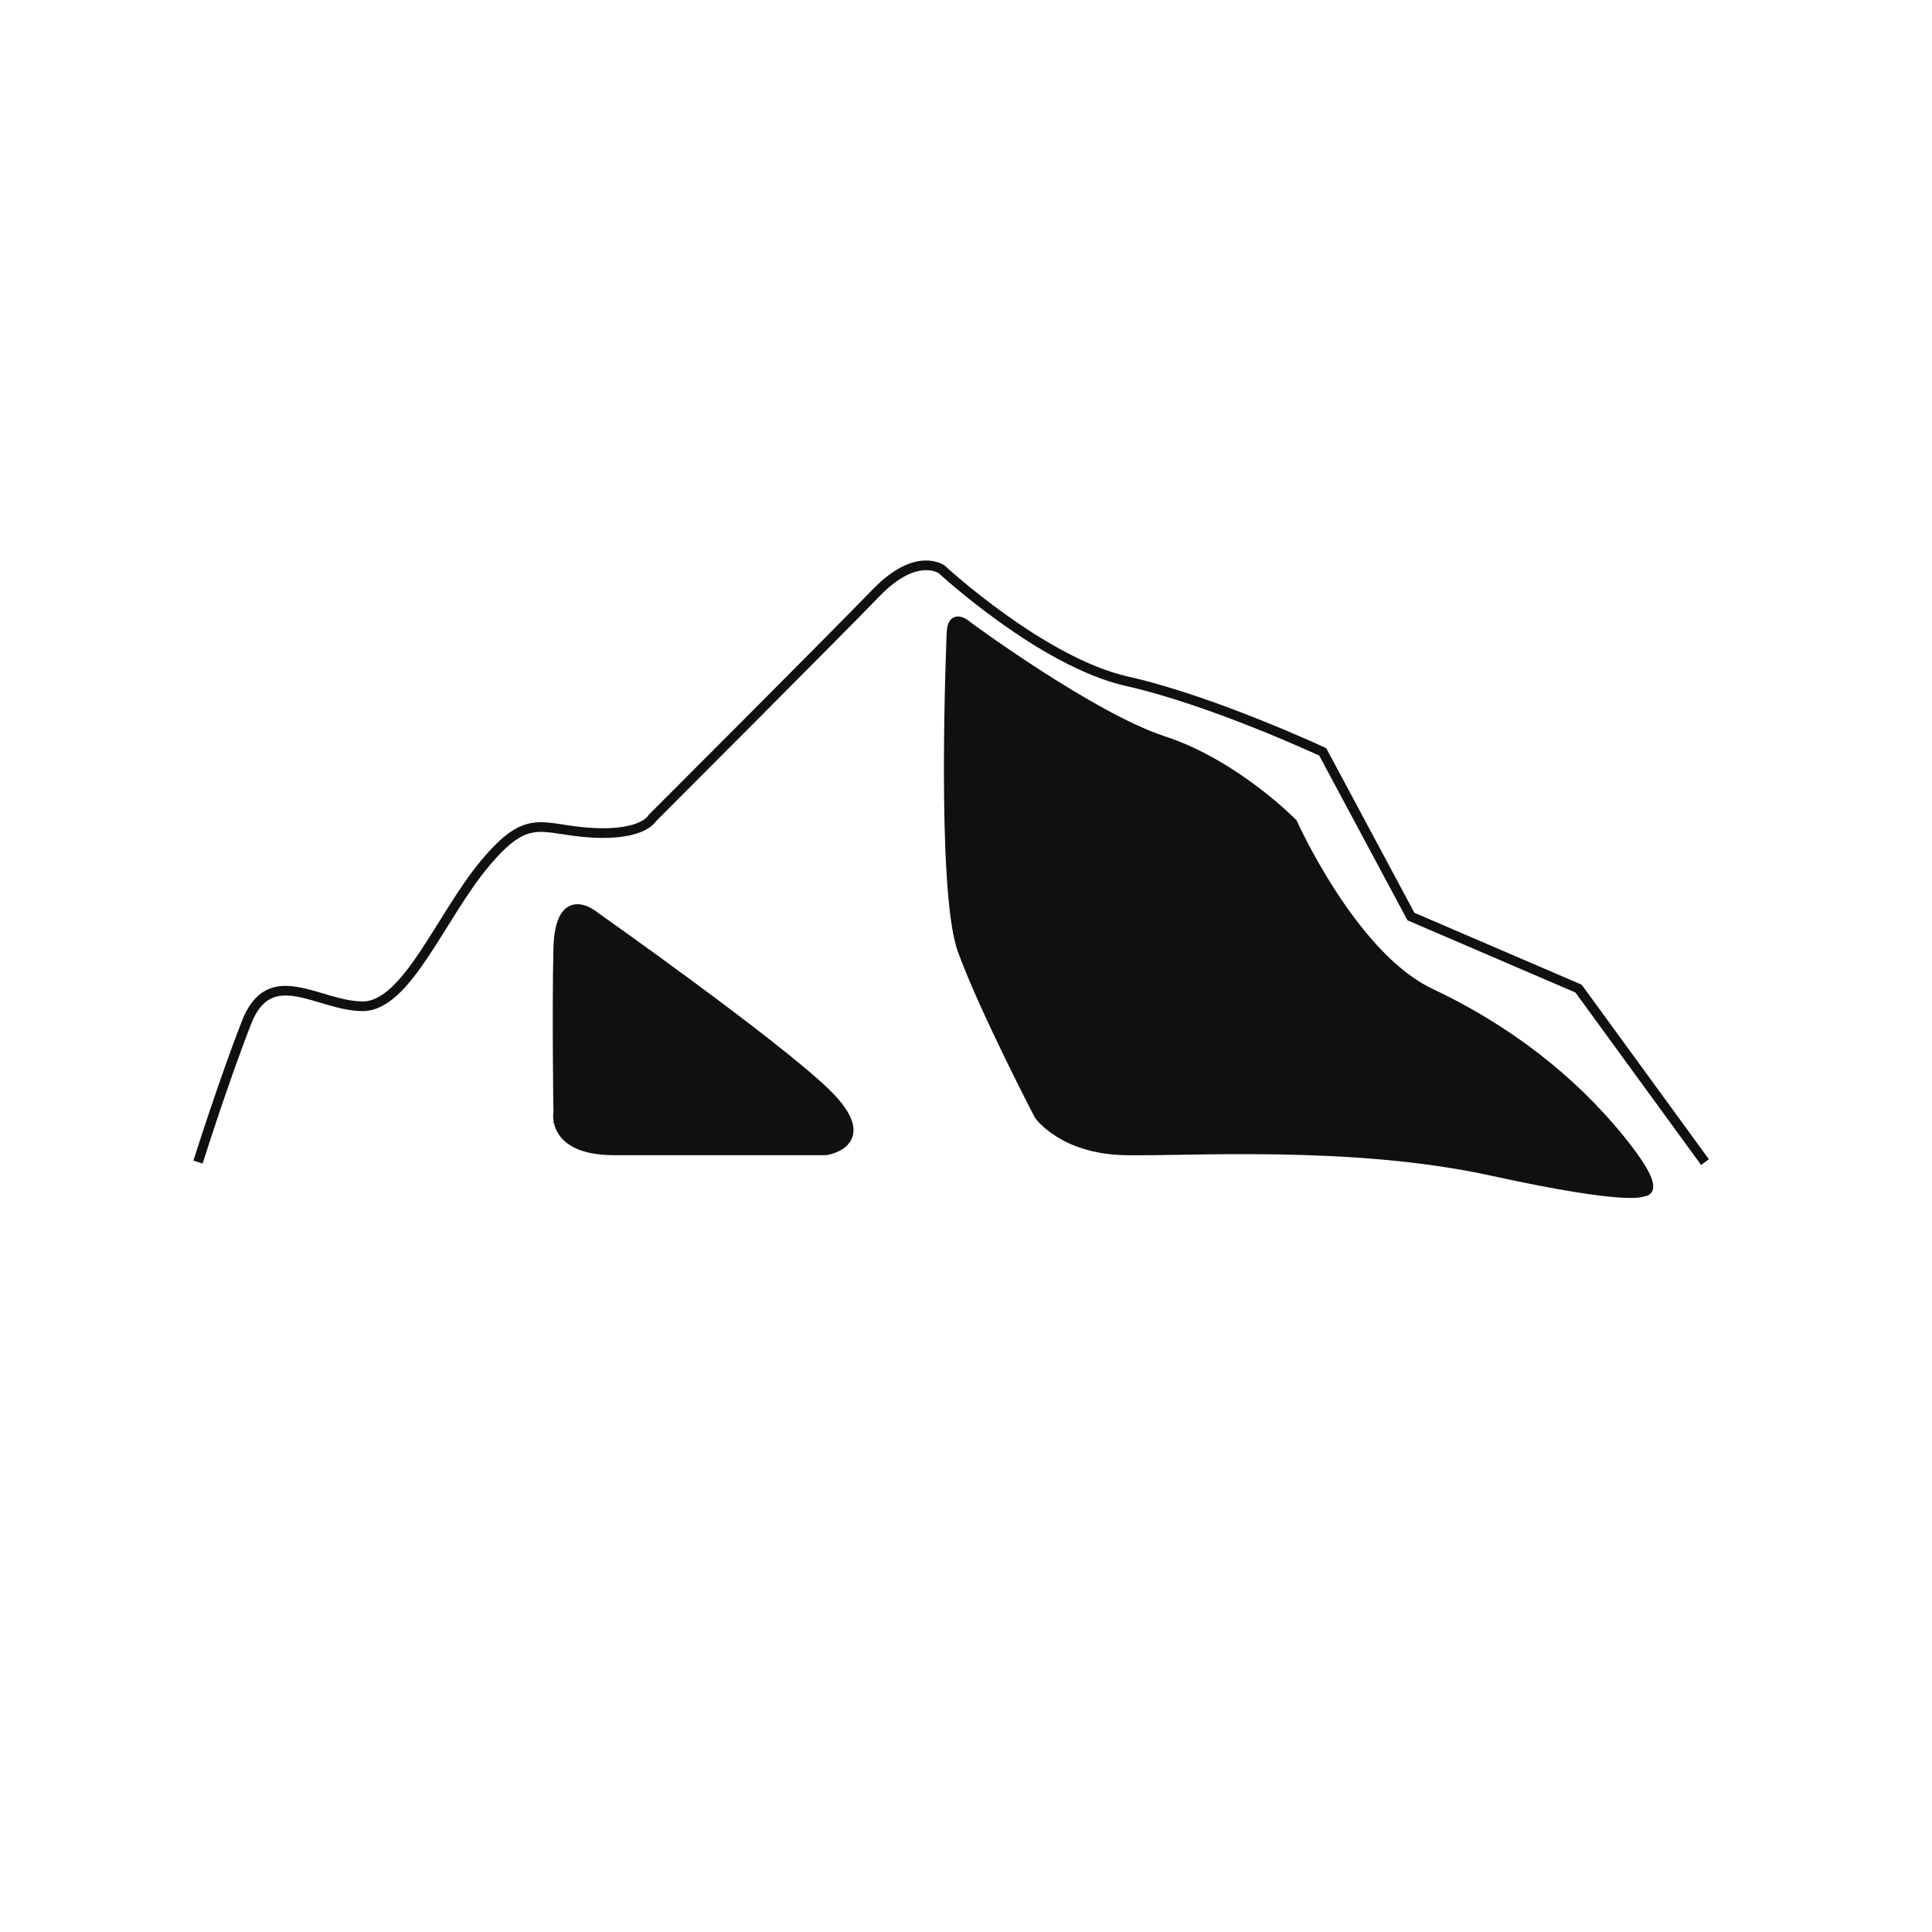 <svg xmlns="http://www.w3.org/2000/svg" xmlns:xlink="http://www.w3.org/1999/xlink" version="1.1" x="0px" y="0px" viewBox="0 0 100 100" enable-background="new 0 0 100 100" xml:space="preserve" aria-hidden="true" width="100px" height="100px" style="fill:url(#CerosGradient_id9e9f44e57);"><defs><linearGradient class="cerosgradient" data-cerosgradient="true" id="CerosGradient_id9e9f44e57" gradientUnits="userSpaceOnUse" x1="50%" y1="100%" x2="50%" y2="0%"><stop offset="0%" stop-color="#101010"/><stop offset="100%" stop-color="#101010"/></linearGradient><linearGradient/></defs><g display="none"><path display="inline" fill="none" stroke="#000000" stroke-width="0.25" stroke-linecap="round" stroke-linejoin="round" stroke-miterlimit="10" d="   M86,65.67H15.25c0,0-0.25,0.16,1.25-1.17c0.75-0.66,5.33-8.66,9.73-16.5c1.09-1.94,2.17-3.88,3.18-5.69h10.64   c0.93,1.91,1.62,3.36,1.62,3.36s0,0,1.33-2.67c0.44-0.89,1.58-2.88,2.9-5.16h12.38c2.67,4.08,5.39,8.16,5.39,8.16l0.48-1.06H75.5   C79.98,53.84,86,65.67,86,65.67z M34.83,32.5c0,0-2.38,4.34-5.42,9.81h10.64c-1.68-3.47-4.12-8.44-4.55-8.98   C34.83,32.5,34.83,32.5,34.83,32.5z M70.83,35.5c-1.16-2.67-1.16-2.67-1.16-2.67l-5.52,12.11H75.5   C73.16,40.28,71.24,36.42,70.83,35.5z M52,27.5c0,0-3.43,5.74-6.1,10.34h12.38c-2.19-3.36-4.35-6.71-4.95-7.84   C52,27.5,52,27.5,52,27.5z" style="stroke:url(#CerosGradient_id9e9f44e57);"/></g><g display="none"><g display="inline"><g><g><polygon points="75.5,44.55 86,65.67 15.25,65.67 29.14,42.15 29.41,42.31 39.92,42.31 41.67,45.67 46.22,37.66 58.41,37.66       63.67,46 64.33,44.55     " style="fill:url(#CerosGradient_id9e9f44e57);"/></g><g><polyline fill="none" stroke="#000000" stroke-width="0.25" stroke-linecap="round" stroke-linejoin="round" stroke-miterlimit="10" points="      86,65.67 75.5,44.55 69.67,32.83     " style="stroke:url(#CerosGradient_id9e9f44e57);"/><polyline fill="none" stroke="#000000" stroke-width="0.25" stroke-linecap="round" stroke-linejoin="round" stroke-miterlimit="10" points="      63.67,46 64.33,44.55 69.67,32.83     " style="stroke:url(#CerosGradient_id9e9f44e57);"/><polyline fill="none" stroke="#000000" stroke-width="0.25" stroke-linecap="round" stroke-linejoin="round" stroke-miterlimit="10" points="      52,27.5 58.41,37.66 63.67,46     " style="stroke:url(#CerosGradient_id9e9f44e57);"/><polyline fill="none" stroke="#000000" stroke-width="0.25" stroke-linecap="round" stroke-linejoin="round" stroke-miterlimit="10" points="      41.67,45.67 46.22,37.66 52,27.5     " style="stroke:url(#CerosGradient_id9e9f44e57);"/><polyline fill="none" stroke="#000000" stroke-width="0.25" stroke-linecap="round" stroke-linejoin="round" stroke-miterlimit="10" points="      34.83,32.5 39.92,42.31 41.67,45.67     " style="stroke:url(#CerosGradient_id9e9f44e57);"/><polyline fill="none" stroke="#000000" stroke-width="0.25" stroke-linecap="round" stroke-linejoin="round" stroke-miterlimit="10" points="      15.25,65.67 29.14,42.15 34.83,32.5     " style="stroke:url(#CerosGradient_id9e9f44e57);"/><line fill="none" stroke="#000000" stroke-width="0.25" stroke-linecap="round" stroke-linejoin="round" stroke-miterlimit="10" x1="15.25" y1="65.67" x2="86" y2="65.67" style="stroke:url(#CerosGradient_id9e9f44e57);"/><polyline fill="none" stroke="#000000" stroke-width="0.25" stroke-linecap="round" stroke-linejoin="round" stroke-miterlimit="10" points="      75.5,44.55 64.33,44.55 64.15,44.55     " style="stroke:url(#CerosGradient_id9e9f44e57);"/><polyline fill="none" stroke="#000000" stroke-width="0.25" stroke-linecap="round" stroke-linejoin="round" stroke-miterlimit="10" points="      58.41,37.66 46.22,37.66 46.12,37.66     " style="stroke:url(#CerosGradient_id9e9f44e57);"/><line fill="none" stroke="#000000" stroke-width="0.25" stroke-linecap="round" stroke-linejoin="round" stroke-miterlimit="10" x1="39.92" y1="42.31" x2="29.41" y2="42.31" style="stroke:url(#CerosGradient_id9e9f44e57);"/></g></g></g></g><g display="none"><polygon display="inline" fill="none" stroke="#000000" stroke-width="0.25" stroke-linecap="round" stroke-linejoin="round" stroke-miterlimit="10" points="   65.317,70.283 58.531,61.954 58.531,57.944 60.227,55.476 60.073,52.546 53.904,44.063 51.899,44.063 51.899,34.654 54.829,24.938    48.043,33.883 44.187,33.575 36.784,45.759 32.928,46.376 17.813,70.283  " style="stroke:url(#CerosGradient_id9e9f44e57);"/><polygon display="inline" stroke="#000000" stroke-width="0.25" stroke-linecap="round" stroke-linejoin="round" stroke-miterlimit="10" points="   54.829,24.938 61.153,40.824 63.929,40.824 66.088,36.351 73.338,45.759 76.731,56.247 82.438,70.283 65.317,70.283 58.531,61.954    58.531,57.944 60.227,55.476 60.073,52.546 53.904,44.063 51.899,44.063 51.899,34.654  " style="fill:url(#CerosGradient_id9e9f44e57);stroke:url(#CerosGradient_id9e9f44e57);"/></g><g display="none"><polygon display="inline" fill="none" stroke="#000000" stroke-width="0.25" stroke-linecap="round" stroke-linejoin="round" stroke-miterlimit="10" points="   21,68.083 25,57.583 25.917,44.75 25.917,40.333 17.75,51.083 14.5,51.083 3.333,68.083  " style="stroke:url(#CerosGradient_id9e9f44e57);"/><polygon display="inline" fill="none" stroke="#000000" stroke-width="0.25" stroke-linecap="round" stroke-linejoin="round" stroke-miterlimit="10" points="   29.417,68.083 44.833,68.083 45.167,45.75 41.333,53.417 38.083,55.583 37.083,59.5 33.167,59.167  " style="stroke:url(#CerosGradient_id9e9f44e57);"/><path display="inline" stroke="#000000" stroke-width="0.25" stroke-linecap="round" stroke-linejoin="round" stroke-miterlimit="10" d="   M77.083,68.083l-4.167-10.25l-1.25-10L72,37.75l-9.25,11.833l-8.167-8.333L52.5,42.5H41.833l-2.917,1.583L35.5,50.417L33,50.5   l-7.083-10.167v4.417L25,57.583l-4,10.5h8.417l3.75-8.917l3.917,0.333l1-3.917l3.25-2.167l3.833-7.667l-0.333,22.333H77.083z    M55.5,44.917c0,0,12.5,16,12.5,16.25s0,3.25,0,3.25h-3l-8-9.083l0.417-4.083L55.5,47.667V44.917z" style="fill:url(#CerosGradient_id9e9f44e57);stroke:url(#CerosGradient_id9e9f44e57);"/><polygon display="inline" fill="none" stroke="#000000" stroke-width="0.25" stroke-linecap="round" stroke-linejoin="round" stroke-miterlimit="10" points="   41.833,42.5 47.333,30.833 54.583,41.25 52.5,42.5  " style="stroke:url(#CerosGradient_id9e9f44e57);"/><polygon display="inline" fill="none" stroke="#000000" stroke-width="0.25" stroke-linecap="round" stroke-linejoin="round" stroke-miterlimit="10" points="   72,37.75 81,50 85,50 96.917,68.083 77.083,68.083 72.917,57.833 71.667,47.833  " style="stroke:url(#CerosGradient_id9e9f44e57);"/></g><g display="none"><g display="inline"><polygon stroke="#000000" stroke-width="0.25" stroke-linecap="round" stroke-linejoin="round" stroke-miterlimit="10" points="    93.875,67.875 85.375,55.875 73.625,47.125 68.5,48.25 65.5,50 60.125,48.75 48.875,36.375 40.5,39.5 33.81,52.125 32.75,54.125     20,54 8.875,67.875   " style="fill:url(#CerosGradient_id9e9f44e57);stroke:url(#CerosGradient_id9e9f44e57);"/><polygon fill="none" stroke="#000000" stroke-width="0.25" stroke-linecap="round" stroke-linejoin="round" stroke-miterlimit="10" points="    73.625,47.125 63.625,38.75 57.269,45.608 60.125,48.75 65.5,50 68.5,48.25   " style="stroke:url(#CerosGradient_id9e9f44e57);"/><polygon fill="none" stroke="#000000" stroke-width="0.25" stroke-linecap="round" stroke-linejoin="round" stroke-miterlimit="10" points="    40.5,39.5 45.5,30.25 48.875,36.375   " style="stroke:url(#CerosGradient_id9e9f44e57);"/><polygon fill="none" stroke="#000000" stroke-width="0.25" stroke-linecap="round" stroke-linejoin="round" stroke-miterlimit="10" points="    33.81,52.125 26.625,45.125 20,54 32.75,54.125   " style="stroke:url(#CerosGradient_id9e9f44e57);"/></g></g><g display="none"><polygon display="inline" stroke="#000000" stroke-width="0.25" stroke-miterlimit="10" points="94.25,67.75 85.25,55.625    72.875,46.875 66.625,50 61,50 49.125,36.375 44.25,39.25 40.75,39.625 33.25,53 20,53.375 8.375,67.75  " style="fill:url(#CerosGradient_id9e9f44e57);stroke:url(#CerosGradient_id9e9f44e57);"/><polygon display="inline" fill="none" stroke="#000000" stroke-width="0.25" stroke-miterlimit="10" points="72.875,46.875    63.875,38.875 57.206,45.647 61,50 66.625,50  " style="stroke:url(#CerosGradient_id9e9f44e57);"/><polygon display="inline" fill="none" stroke="#000000" stroke-width="0.25" stroke-miterlimit="10" points="40.75,39.625    45.5,30.625 49.125,36.375 44.25,39.25  " style="stroke:url(#CerosGradient_id9e9f44e57);"/><polygon display="inline" fill="none" stroke="#000000" stroke-width="0.25" stroke-miterlimit="10" points="20,53.375 27,45    34.229,51.254 33.25,53  " style="stroke:url(#CerosGradient_id9e9f44e57);"/></g><g display="none"><polygon display="inline" stroke="#000000" stroke-width="0.25" stroke-miterlimit="10" points="96.875,67.375 83.75,54.375    78.125,54.375 66.5,43.5 66.5,49.125 74.625,59.625 80,59.875  " style="fill:url(#CerosGradient_id9e9f44e57);stroke:url(#CerosGradient_id9e9f44e57);"/><polyline display="inline" fill="none" stroke="#000000" stroke-width="0.25" stroke-miterlimit="10" points="66.5,43.5 62.125,45    47.125,30 50,37 47.125,39.5 47.125,44 39,46.5 32.375,38.25 32.375,46.5 27.625,51 27.625,59.75 21.5,60.625 14.625,67.375    42.125,67.375 46.75,64.375 46.875,57.25 54.625,52.125 54.5,40 59.875,52.5 57.875,60 64.5,67.375 96.875,67.375  " style="stroke:url(#CerosGradient_id9e9f44e57);"/><polygon display="inline" stroke="#000000" stroke-width="0.25" stroke-miterlimit="10" points="64.5,67.375 57.875,60    59.875,52.5 54.5,40 54.625,52.125 46.875,57.25 46.75,64.375 42.125,67.375  " style="fill:url(#CerosGradient_id9e9f44e57);stroke:url(#CerosGradient_id9e9f44e57);"/><polygon display="inline" stroke="#000000" stroke-width="0.25" stroke-miterlimit="10" points="47.125,30 39,46.5 47.125,44    47.125,39.5 50,37  " style="fill:url(#CerosGradient_id9e9f44e57);stroke:url(#CerosGradient_id9e9f44e57);"/><polygon display="inline" stroke="#000000" stroke-width="0.25" stroke-miterlimit="10" points="32.375,38.25 23.625,50 20.25,50    12.625,59.75 8.375,59.75 2.125,67.375 14.625,67.375 21.5,60.625 27.625,59.75 27.625,51 32.375,46.5  " style="fill:url(#CerosGradient_id9e9f44e57);stroke:url(#CerosGradient_id9e9f44e57);"/></g><g display="none"><path display="inline" stroke="#000000" stroke-width="0.25" stroke-linecap="round" stroke-linejoin="round" stroke-miterlimit="10" d="   M79.5,50l-10-11.5l2.625,6.125l-0.625,11.5l-2.875,1.75V50l-4.25-4.875l-2.75,0.125v9.125L59,58.25l-2.75-0.5l2-4.563l-0.125-1.938   h-2.75l1-5.25l-2.125-5L50,47.25l2.5,4.625l-4.875,10L45.25,51l-1.625-7.25L40.25,40l1.299-2.951l2.826-6.424l-8.5,10.5l-3-0.125   L5.25,67.875h87.625L79.5,50z M33.25,45.5L28,55v-6.375l5.25-5.25V45.5z M39.25,60.25L36.625,63l-1.75-5.5l1.75-9h1.313l1.313,4.25   V60.25z" style="fill:url(#CerosGradient_id9e9f44e57);stroke:url(#CerosGradient_id9e9f44e57);"/><polygon display="inline" fill="none" stroke="#000000" stroke-width="0.25" stroke-linecap="round" stroke-linejoin="round" stroke-miterlimit="10" points="   54.25,41 51.125,35.125 44.375,30.625 40.25,40 43.625,43.75 47.625,61.875 52.5,51.875 50,47.25  " style="stroke:url(#CerosGradient_id9e9f44e57);"/><polygon display="inline" fill="none" stroke="#000000" stroke-width="0.25" stroke-linecap="round" stroke-linejoin="round" stroke-miterlimit="10" points="   54.25,41 57.25,36.375 61.625,45.25 61.625,54.375 59,58.25 56.25,57.75 58.25,53.188 58.125,51.25 55.375,51.25 56.375,46  " style="stroke:url(#CerosGradient_id9e9f44e57);"/><polygon display="inline" fill="none" stroke="#000000" stroke-width="0.25" stroke-linecap="round" stroke-linejoin="round" stroke-miterlimit="10" points="   64.375,45.125 69.5,38.5 72.125,44.625 71.5,56.125 68.625,57.875 68.625,50  " style="stroke:url(#CerosGradient_id9e9f44e57);"/></g><g display="none"><path display="inline" stroke="#000000" stroke-miterlimit="10" d="M17,56.875l9.875-5.75L31.25,54l12.5-9.25l3,5.25l12.125-11.875   L69,52l4.25-3.5l8.625,9l-8.5-7.5l-5,5.375l-9.5-16L47.5,54.625l-3.781-9.281l-11.313,11.75l-5.625-5.438l-7.25,5.438h-2.875   L17,56.875z" style="fill:url(#CerosGradient_id9e9f44e57);stroke:url(#CerosGradient_id9e9f44e57);"/></g><g display="none"><path display="inline" stroke="#000000" stroke-linecap="round" stroke-linejoin="round" stroke-miterlimit="10" d="M26,34   l-0.917,6.25L20.75,45l1.417,1.417L21,50l-6.167,1.583l-1.667,7.25H1.583L26,34z M37.583,37l-5.5,4l8.083,10.583l0.417-5.75l-3.5-3   L37.583,37z M45.417,46.417c0,0,10,12.333,10.417,12.417C56.25,58.917,58.75,54.5,58.75,54.5l-4.583-8.583l2.583-3.333l0.917-10.25   L45.417,46.417z M71.667,47.167L80,55.083l0.833-3.958l-1.583-2.208l2-2.5v-7.083L71.667,47.167z M32.083,41L26,34 M45.417,46.417   L37.583,37 M71.667,47.167l-14-14.833 M81.25,39.333l16.5,19.5" style="fill:url(#CerosGradient_id9e9f44e57);stroke:url(#CerosGradient_id9e9f44e57);"/></g><g display="none"><polyline display="inline" fill="none" stroke="#000000" stroke-width="0.25" stroke-linecap="square" stroke-miterlimit="10" points="   96,57.125 91.25,48.375 87.625,54.125 78.5,41.75 73.25,47.875 70.25,43.625 65.625,47.25 63.625,44.375 63.625,41.375 57.5,35.75    54.5,35.75 50,30.375 42.125,38.875 38.75,35.875 31.875,43.75 29,41.25 19.5,51.375 16.875,50 11.25,54.625 8,54.5 5.5,57.125     " style="stroke:url(#CerosGradient_id9e9f44e57);"/><polyline display="inline" fill="none" stroke="#000000" stroke-width="0.25" stroke-linecap="square" stroke-miterlimit="10" points="   17.25,56.375 20.375,54.625 25.875,54.625  " style="stroke:url(#CerosGradient_id9e9f44e57);"/><polyline display="inline" fill="none" stroke="#000000" stroke-width="0.25" stroke-linecap="square" stroke-miterlimit="10" points="   25.875,51.375 30.75,47.375 31.875,43.75  " style="stroke:url(#CerosGradient_id9e9f44e57);"/><polyline display="inline" fill="none" stroke="#000000" stroke-width="0.25" stroke-linecap="square" stroke-miterlimit="10" points="   41.5,51.375 48.125,47.563 53.625,50.625 56.125,50 58,53.25 61.75,53.25  " style="stroke:url(#CerosGradient_id9e9f44e57);"/><polyline display="inline" fill="none" stroke="#000000" stroke-width="0.25" stroke-linecap="square" stroke-miterlimit="10" points="   64.375,51.375 65.875,49.25 65.625,47.25  " style="stroke:url(#CerosGradient_id9e9f44e57);"/><path display="inline" fill="none" stroke="#000000" stroke-width="0.25" stroke-linecap="square" stroke-miterlimit="10" d="   M70.25,52.375c0,0,2.25-1.938,2.625-1.969s4.375,1.969,4.375,1.969l1.375-0.985" style="stroke:url(#CerosGradient_id9e9f44e57);"/><polyline display="inline" fill="none" stroke="#000000" stroke-width="0.25" stroke-linecap="square" stroke-miterlimit="10" points="   37.875,45.5 39.625,41.5 42.125,38.875  " style="stroke:url(#CerosGradient_id9e9f44e57);"/><polyline display="inline" fill="none" stroke="#000000" stroke-width="0.25" stroke-linecap="square" stroke-miterlimit="10" points="   53.625,43.75 55.25,41 54.5,35.75  " style="stroke:url(#CerosGradient_id9e9f44e57);"/></g><g display="none"><polygon display="inline" stroke="#000000" stroke-width="0.5" stroke-linecap="round" stroke-linejoin="round" stroke-miterlimit="10" points="   53.125,42.125 52.875,31.75 42.625,42.125 37.375,42.125 41.75,45 46.5,48.625 52.875,56 56.625,55.875 52.375,45  " style="fill:url(#CerosGradient_id9e9f44e57);stroke:url(#CerosGradient_id9e9f44e57);"/><polygon display="inline" stroke="#000000" stroke-width="0.5" stroke-linecap="round" stroke-linejoin="round" stroke-miterlimit="10" points="   23.25,58.25 27.125,49.375 31.375,50 37.375,42.125 37.375,57  " style="fill:url(#CerosGradient_id9e9f44e57);stroke:url(#CerosGradient_id9e9f44e57);"/><polyline display="inline" fill="none" stroke="#000000" stroke-width="0.5" stroke-linecap="round" stroke-linejoin="round" stroke-miterlimit="10" points="   85,58.25 78.375,48.5 73,46.375 67.75,38.25 59.125,36.625 52.875,31.75  " style="stroke:url(#CerosGradient_id9e9f44e57);"/></g><g display="none"><path display="inline" fill="none" stroke="#000000" stroke-width="0.5" stroke-linecap="round" stroke-linejoin="round" stroke-miterlimit="10" d="   M17.25,56.438" style="stroke:url(#CerosGradient_id9e9f44e57);"/><polygon display="inline" stroke="#000000" stroke-width="0.5" stroke-linecap="round" stroke-linejoin="round" stroke-miterlimit="10" points="   27.875,51.063 32.313,44.563 35.375,43.813 40.188,37 40.188,44.031 33.438,49.875  " style="fill:url(#CerosGradient_id9e9f44e57);stroke:url(#CerosGradient_id9e9f44e57);"/><polygon display="inline" stroke="#000000" stroke-width="0.5" stroke-linecap="round" stroke-linejoin="round" stroke-miterlimit="10" points="   45.625,42.188 51.063,30.313 50.75,37  " style="fill:url(#CerosGradient_id9e9f44e57);stroke:url(#CerosGradient_id9e9f44e57);"/><polygon display="inline" stroke="#000000" stroke-width="0.5" stroke-linecap="round" stroke-linejoin="round" stroke-miterlimit="10" points="   63.875,40.563 68.5,51.813 73.25,51.813 84.438,57 75.813,48.063 71.563,47.563  " style="fill:url(#CerosGradient_id9e9f44e57);stroke:url(#CerosGradient_id9e9f44e57);"/><polyline display="inline" fill="none" stroke="#000000" stroke-width="0.5" stroke-linecap="round" stroke-linejoin="round" stroke-miterlimit="10" points="   63.875,40.563 59.875,40.563 51.063,30.313  " style="stroke:url(#CerosGradient_id9e9f44e57);"/><line display="inline" fill="none" stroke="#000000" stroke-width="0.5" stroke-linecap="round" stroke-linejoin="round" stroke-miterlimit="10" x1="45.625" y1="42.188" x2="40.188" y2="37" style="stroke:url(#CerosGradient_id9e9f44e57);"/><polyline display="inline" fill="none" stroke="#000000" stroke-width="0.5" stroke-linecap="round" stroke-linejoin="round" stroke-miterlimit="10" points="   27.875,51.063 23.813,51.5 16.125,57  " style="stroke:url(#CerosGradient_id9e9f44e57);"/></g><g display="none"><path display="inline" fill="none" stroke="#000000" stroke-width="0.5" stroke-linecap="round" stroke-linejoin="round" stroke-miterlimit="10" d="   M53.529,40.083l4.083-4.833l15.167,17.667l2.25-1.75l6.417,9.583 M48.196,45.083 M56.049,37.1l-7.02-7.184L35.151,47.699    M48.196,45.083l-5.026-7.659 M38.862,53.333 M33.196,45.083 M39.362,53.333l-6.167-8.25l-5.917,11L23.612,55.5l-5.583,5.25" style="stroke:url(#CerosGradient_id9e9f44e57);"/></g><g display="none"><path display="inline" stroke="#000000" stroke-miterlimit="10" d="M79,53.25l-11.5,0.5l-10-10.25l-11.75-0.25l-10.75,9L30.25,66.5   h-17L17,64.75l7-17.375L26.25,50L39,28.25l4.5,5H50l11,6.25L70.25,50l11.25-2.5l13,19L79,53.25z" style="fill:url(#CerosGradient_id9e9f44e57);stroke:url(#CerosGradient_id9e9f44e57);"/></g><g display="none"><path display="inline" stroke="#000000" stroke-width="0.5" stroke-linecap="round" stroke-linejoin="round" stroke-miterlimit="10" d="   M71.126,69l-9.278-14.274V34.742L94.25,69H71.126z M67.129,69L39.58,24.465l-4.14,36.114L43.434,69H67.129z M40.508,69   L19.596,46.732L18.597,64.86l-6.709-8.707L5.75,69H40.508z" style="fill:url(#CerosGradient_id9e9f44e57);stroke:url(#CerosGradient_id9e9f44e57);"/><polygon display="inline" fill="none" stroke="#000000" stroke-width="0.5" stroke-linecap="round" stroke-linejoin="round" stroke-miterlimit="10" points="   35.44,60.578 25.02,49.873 39.58,24.465  " style="stroke:url(#CerosGradient_id9e9f44e57);"/><polygon display="inline" fill="none" stroke="#000000" stroke-width="0.5" stroke-linecap="round" stroke-linejoin="round" stroke-miterlimit="10" points="   61.848,54.726 56.138,45.305 61.848,34.742  " style="stroke:url(#CerosGradient_id9e9f44e57);"/><path display="inline" fill="none" stroke="#000000" stroke-width="0.5" stroke-linecap="round" stroke-linejoin="round" stroke-miterlimit="10" d="   M19.596,46.732c-0.285,1.142-4.299,13.846-4.299,13.846" style="stroke:url(#CerosGradient_id9e9f44e57);"/></g><g display="none"><polyline display="inline" fill="none" stroke="#000000" stroke-width="0.5" stroke-linecap="round" stroke-linejoin="round" stroke-miterlimit="10" points="   4.833,66.458 15.563,52.464 26.525,61.794 56.148,29.606 76.207,52.464 84.837,43.6 94.167,53.397  " style="stroke:url(#CerosGradient_id9e9f44e57);"/><line display="inline" fill="none" stroke="#000000" stroke-width="0.5" stroke-linecap="round" stroke-linejoin="round" stroke-miterlimit="10" x1="70.317" y1="52.93" x2="63.087" y2="45.35" style="stroke:url(#CerosGradient_id9e9f44e57);"/><path display="inline" stroke="#000000" stroke-width="0.5" stroke-linecap="round" stroke-linejoin="round" stroke-miterlimit="10" d="   M9.178,66.458l6.91-9.534l7.26,5.86l-8.047,5.51L9.178,66.458z M40.491,55.525l7.61,3.324l-0.612,4.723l6.56,6.822L65.594,54.3   l-5.248-5.86V38.294l-4.461-4.023L30.607,61.998L40.491,55.525z M89.735,57.595l1.283-3.907l-6.006-5.656l-5.131,5.656   L89.735,57.595z" style="fill:url(#CerosGradient_id9e9f44e57);stroke:url(#CerosGradient_id9e9f44e57);"/></g><g display="none"><path display="inline" stroke="#000000" stroke-width="0.5" stroke-linecap="round" stroke-linejoin="round" stroke-miterlimit="10" d="   M17.4,52.946v-7.999l8.345,13.529L17.4,52.946z M49.938,63.562L31.817,37.245v14.763L49.938,63.562z M65.936,52.255L46.778,23.321   l5.826,20.639L65.936,52.255z M95.167,67.167l-23.7-27.651l2.074,16.393L95.167,67.167z" style="fill:url(#CerosGradient_id9e9f44e57);stroke:url(#CerosGradient_id9e9f44e57);"/><line display="inline" stroke="#000000" stroke-width="0.5" stroke-linecap="round" stroke-linejoin="round" stroke-miterlimit="10" x1="46.778" y1="23.321" x2="37.325" y2="45.244" style="fill:url(#CerosGradient_id9e9f44e57);stroke:url(#CerosGradient_id9e9f44e57);"/><line display="inline" stroke="#000000" stroke-width="0.5" stroke-linecap="round" stroke-linejoin="round" stroke-miterlimit="10" x1="71.466" y1="39.516" x2="65.936" y2="52.255" style="fill:url(#CerosGradient_id9e9f44e57);stroke:url(#CerosGradient_id9e9f44e57);"/><line display="inline" stroke="#000000" stroke-width="0.5" stroke-linecap="round" stroke-linejoin="round" stroke-miterlimit="10" x1="31.817" y1="37.245" x2="21.907" y2="52.255" style="fill:url(#CerosGradient_id9e9f44e57);stroke:url(#CerosGradient_id9e9f44e57);"/><line display="inline" stroke="#000000" stroke-width="0.5" stroke-linecap="round" stroke-linejoin="round" stroke-miterlimit="10" x1="17.4" y1="44.948" x2="5.5" y2="67.167" style="fill:url(#CerosGradient_id9e9f44e57);stroke:url(#CerosGradient_id9e9f44e57);"/></g><g display="none"><path display="inline" stroke="#000000" stroke-width="0.5" stroke-linecap="round" stroke-linejoin="round" stroke-miterlimit="10" d="   M68.295,67.371l11.521-15.518l1.058,10.581L68.295,67.371z M55.715,67.958l11.756-7.759l-1.176-15.518L51.013,67.958H55.715z    M25.972,67.371l16.224-14.108l10.581-1.411l-3.762-11.286l1.999-9.758L25.972,67.371z M17.037,67.958l7.407-5.408V56.32   l2.351-1.881l0.823-8.582L9.395,67.958 M27.618,45.856L33.54,56.32 M51.013,30.808l10.169,21.044 M66.296,44.681l9.932,12.004    M79.816,51.852l9.934,16.106" style="fill:url(#CerosGradient_id9e9f44e57);stroke:url(#CerosGradient_id9e9f44e57);"/></g><g display="none"><polyline display="inline" fill="none" stroke="#000000" stroke-width="0.5" stroke-linecap="round" stroke-linejoin="round" stroke-miterlimit="10" points="   92.847,58.036 79.227,49.804 67.664,57.35  " style="stroke:url(#CerosGradient_id9e9f44e57);"/><polyline display="inline" fill="none" stroke="#000000" stroke-width="0.5" stroke-linecap="round" stroke-linejoin="round" stroke-miterlimit="10" points="   30.33,57.546 19.258,49.804 7.597,57.546  " style="stroke:url(#CerosGradient_id9e9f44e57);"/><path display="inline" fill="none" stroke="#000000" stroke-width="0.5" stroke-linecap="round" stroke-linejoin="round" stroke-miterlimit="10" d="   M76.585,51.528" style="stroke:url(#CerosGradient_id9e9f44e57);"/><path display="inline" stroke="#000000" stroke-width="0.5" stroke-linecap="round" stroke-linejoin="round" stroke-miterlimit="10" d="   M25.704,54.311l9.137-7.974l6.708-5.854c0,0,2.278-1.543,3.969,0c1.69,1.543,1.396,1.249,1.396,1.249l5.402,4.446l-17.209-0.11" style="fill:url(#CerosGradient_id9e9f44e57);stroke:url(#CerosGradient_id9e9f44e57);"/><line display="inline" stroke="#000000" stroke-width="0.5" stroke-linecap="round" stroke-linejoin="round" stroke-miterlimit="10" x1="52.316" y1="46.179" x2="59.384" y2="51.372" style="fill:url(#CerosGradient_id9e9f44e57);stroke:url(#CerosGradient_id9e9f44e57);"/><path display="inline" stroke="#000000" stroke-width="0.5" stroke-linecap="round" stroke-linejoin="round" stroke-miterlimit="10" d="   M77.127,51.174l-6.62-4.996l-5.097-3.846c0,0-1.396-1.2-3.577,0.196c-2.18,1.396-5.561,3.65-5.561,3.65l14.234,0" style="fill:url(#CerosGradient_id9e9f44e57);stroke:url(#CerosGradient_id9e9f44e57);"/><line display="inline" stroke="#000000" stroke-width="0.5" stroke-linecap="round" stroke-linejoin="round" stroke-miterlimit="10" x1="56.273" y1="46.179" x2="54.192" y2="47.557" style="fill:url(#CerosGradient_id9e9f44e57);stroke:url(#CerosGradient_id9e9f44e57);"/></g><g display="none"><polygon display="inline" stroke="#000000" stroke-width="0.5" stroke-miterlimit="10" points="10.125,62.417 14.772,62.417    16.321,59.9 23.291,59.9 25.324,56.027 29.39,56.027 34.908,49.541 34.908,59.416 29.39,62.417 67.532,62.417 59.401,55.253    55.722,53.994 55.915,49.541 58.432,48.476 57.368,46.83 54.173,46.83 50.785,47.992 47.88,47.992 53.205,42.958 52.914,36.472    47.88,40.054 42.169,34.245 34.618,46.443 32.122,46.675 30.455,46.83 28.519,51.768 21.258,49.154  " style="fill:url(#CerosGradient_id9e9f44e57);stroke:url(#CerosGradient_id9e9f44e57);"/><polyline display="inline" fill="none" stroke="#000000" stroke-width="0.5" stroke-miterlimit="10" points="42.169,34.245    40.329,32.89 32.122,46.675  " style="stroke:url(#CerosGradient_id9e9f44e57);"/><polyline display="inline" stroke="#000000" stroke-width="0.5" stroke-miterlimit="10" points="52.914,36.472 67.387,49.638    77.552,49.348 89.75,62.417 83.457,62.417 67.387,49.638  " style="fill:url(#CerosGradient_id9e9f44e57);stroke:url(#CerosGradient_id9e9f44e57);"/><line display="inline" fill="#000000" stroke="#000000" stroke-width="0.5" stroke-miterlimit="10" x1="67.532" y1="62.417" x2="83.457" y2="62.417" style="fill:url(#CerosGradient_id9e9f44e57);stroke:url(#CerosGradient_id9e9f44e57);"/><line display="inline" fill="#000000" stroke="#000000" stroke-width="0.5" stroke-miterlimit="10" x1="29.39" y1="62.417" x2="14.772" y2="62.417" style="fill:url(#CerosGradient_id9e9f44e57);stroke:url(#CerosGradient_id9e9f44e57);"/></g><g display="none"><path display="inline" fill="none" stroke="#000000" stroke-width="0.5" stroke-linecap="round" stroke-linejoin="round" stroke-miterlimit="10" d="   M126.333,60.833" style="stroke:url(#CerosGradient_id9e9f44e57);"/></g><g><path fill="none" stroke="#000000" stroke-width="0.5" stroke-miterlimit="10" d="M88.25,60.15l-6.544-8.98l-8.675-3.729   l-4.566-8.523c0,0-5.707-2.663-10.121-3.653c-4.414-0.989-9.588-5.783-9.588-5.783s-1.294-0.989-3.424,1.218   C43.2,32.907,33.764,42.343,33.764,42.343s-0.457,0.913-3.12,0.761s-3.272-1.134-5.555,1.602c-2.283,2.736-4.033,7.378-6.316,7.378   s-4.794-2.283-6.012,0.837S10.25,60.15,10.25,60.15" style="stroke:url(#CerosGradient_id9e9f44e57);"/><path stroke="#000000" stroke-width="0.5" stroke-miterlimit="10" d="M31.786,59.542h10.958c0,0,2.663-0.38,0-2.968   c-2.663-2.587-11.947-9.132-11.947-9.132s-1.826-1.598-1.902,1.674s0,8.447,0,8.447S28.513,59.542,31.786,59.542z" style="fill:url(#CerosGradient_id9e9f44e57);stroke:url(#CerosGradient_id9e9f44e57);"/><path stroke="#000000" stroke-width="0.5" stroke-miterlimit="10" d="M49.25,32.755c0,0-0.571,13.317,0.571,16.437   c1.141,3.12,3.957,8.523,3.957,8.523s1.218,1.75,4.414,1.826c3.196,0.076,11.719-0.533,19.024,1.065   c7.305,1.598,7.838,1.065,7.838,1.065s1.141,0.152-1.294-2.816c-2.435-2.968-5.707-5.555-9.74-7.458   c-4.033-1.902-7.115-8.789-7.115-8.789s-2.968-3.044-6.697-4.261c-3.729-1.218-10.121-5.936-10.121-5.936   S49.29,31.654,49.25,32.755z" style="fill:url(#CerosGradient_id9e9f44e57);stroke:url(#CerosGradient_id9e9f44e57);"/></g></svg>